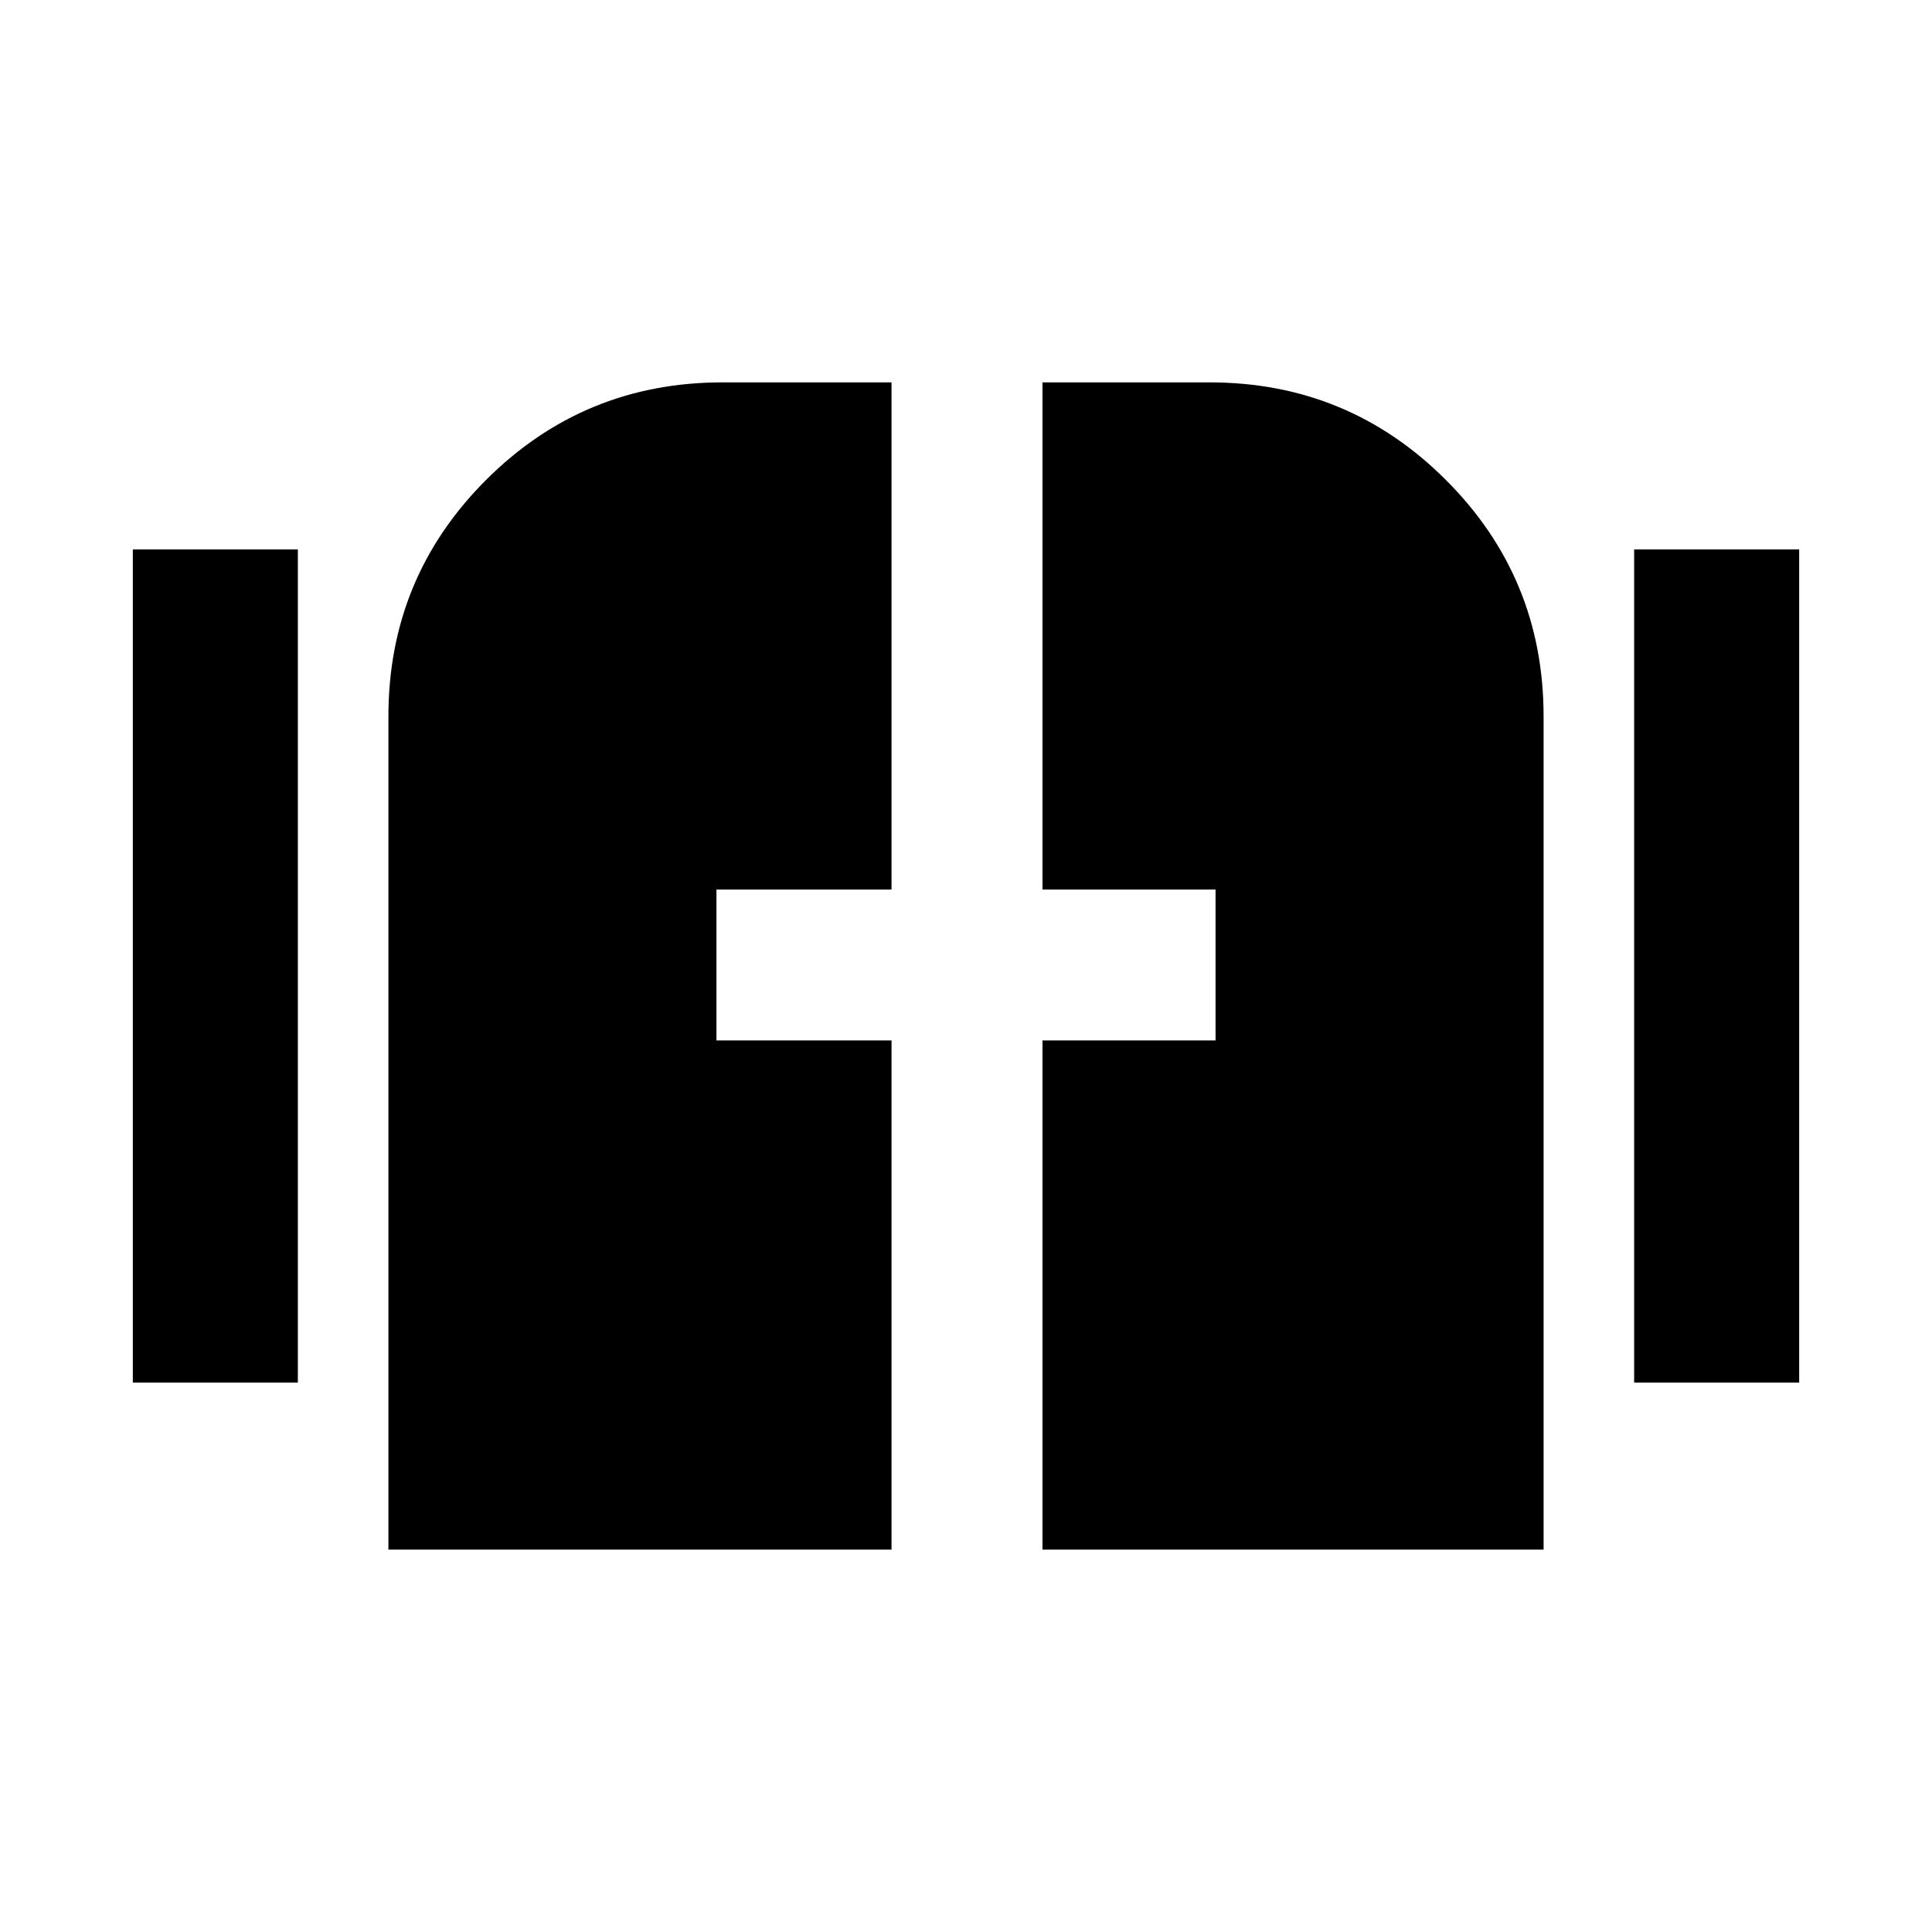 <svg xmlns="http://www.w3.org/2000/svg" height="24" width="24"><path d="M1.65 17.175V6.825H3.7v10.35Zm18.65 0V6.825h2.05v10.35ZM4.825 19.25V8.9q0-1.725 1.212-2.937Q7.25 4.75 8.975 4.75h2.1v6.3H8.9v1.875h2.175v6.325Zm8.125 0v-6.325h2.15V11.05h-2.15v-6.3h2.075q1.725 0 2.937 1.213 1.213 1.212 1.213 2.937v10.35Z"/></svg>